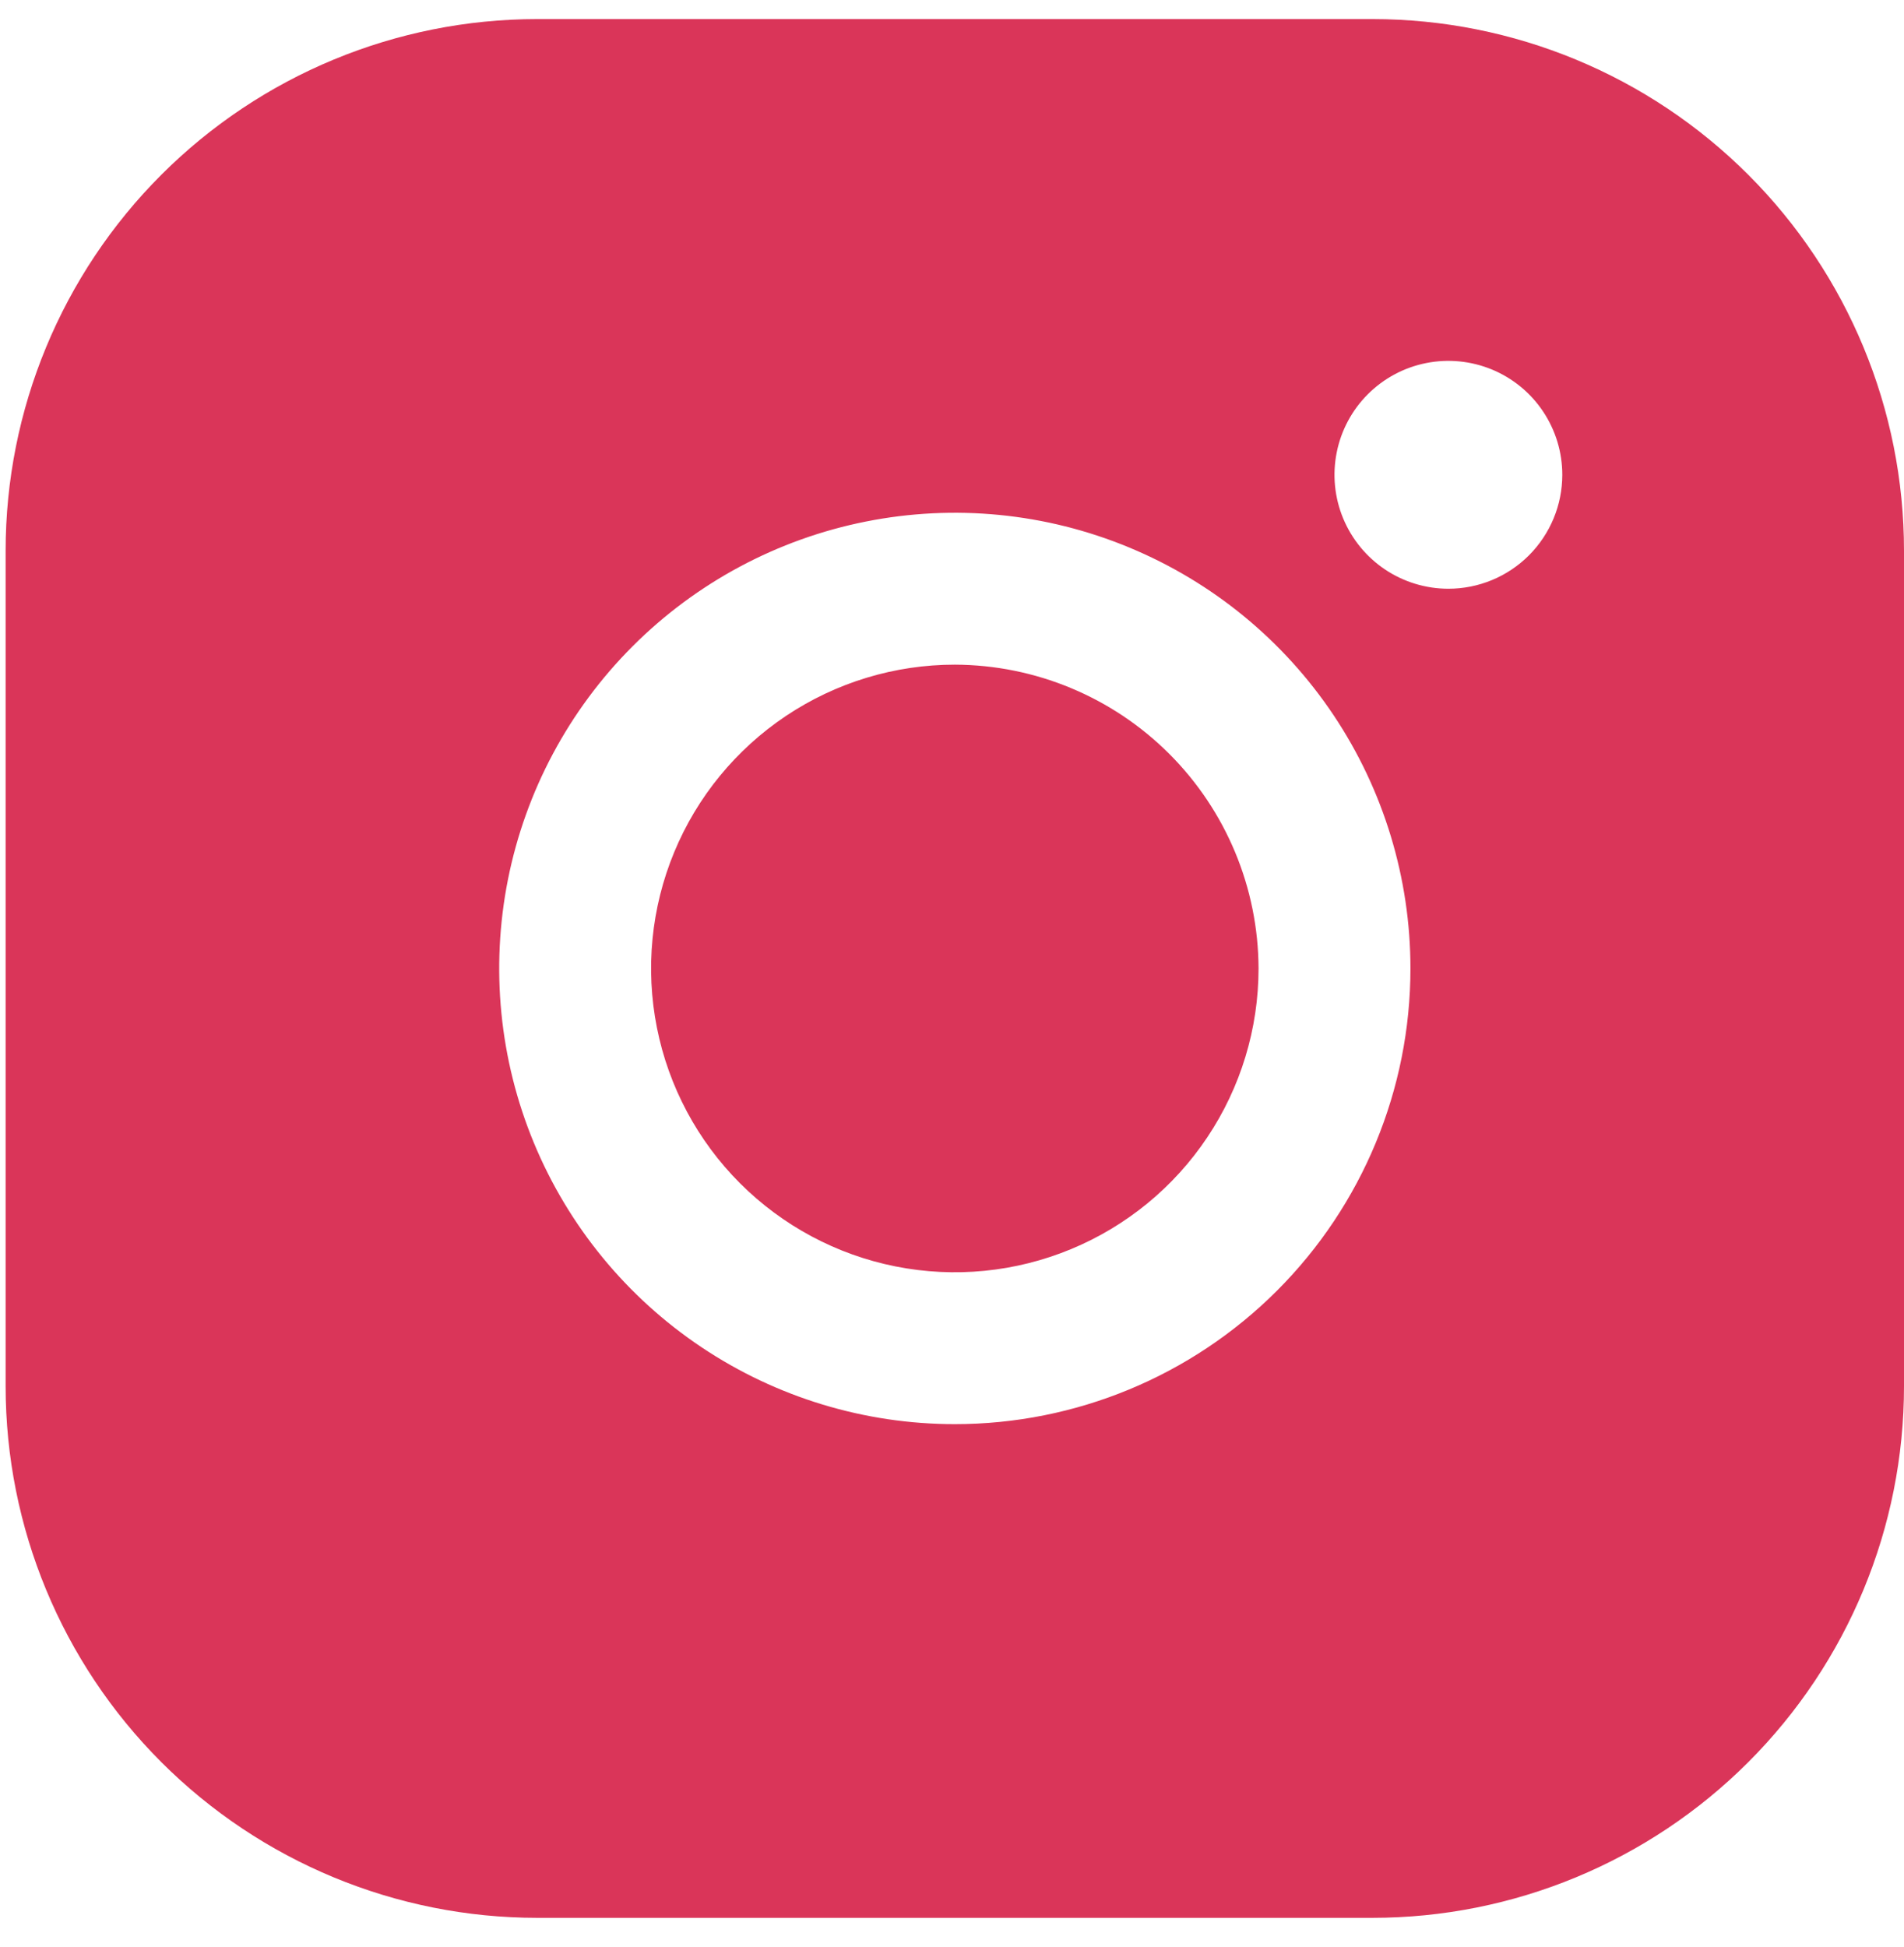 <svg width="45" height="46" viewBox="0 0 45 46" fill="none" xmlns="http://www.w3.org/2000/svg">
<path d="M29.745 22.885C29.745 24.305 29.324 25.693 28.535 26.873C27.747 28.054 26.625 28.974 25.314 29.517C24.002 30.061 22.558 30.203 21.166 29.926C19.773 29.649 18.494 28.965 17.49 27.961C16.486 26.957 15.803 25.678 15.526 24.285C15.249 22.893 15.391 21.45 15.934 20.138C16.477 18.826 17.398 17.705 18.578 16.916C19.759 16.127 21.147 15.706 22.566 15.706C24.468 15.712 26.291 16.47 27.636 17.815C28.981 19.16 29.739 20.983 29.745 22.885V22.885ZM45 13.014V32.756C45 36.088 43.676 39.283 41.321 41.639C38.965 43.995 35.769 45.319 32.437 45.319H12.696C9.364 45.319 6.168 43.995 3.812 41.639C1.456 39.283 0.133 36.088 0.133 32.756V13.014C0.133 9.682 1.456 6.487 3.812 4.131C6.168 1.775 9.364 0.451 12.696 0.451H32.437C35.769 0.451 38.965 1.775 41.321 4.131C43.676 6.487 45 9.682 45 13.014V13.014ZM33.335 22.885C33.335 20.755 32.703 18.673 31.52 16.902C30.337 15.132 28.655 13.752 26.687 12.937C24.72 12.121 22.555 11.908 20.466 12.324C18.377 12.739 16.458 13.765 14.952 15.271C13.446 16.777 12.421 18.695 12.005 20.784C11.59 22.873 11.803 25.038 12.618 27.006C13.433 28.973 14.813 30.655 16.584 31.838C18.355 33.022 20.437 33.653 22.566 33.653C25.422 33.653 28.161 32.519 30.181 30.499C32.2 28.48 33.335 25.741 33.335 22.885ZM36.924 11.22C36.924 10.687 36.766 10.167 36.47 9.724C36.175 9.281 35.754 8.936 35.262 8.732C34.77 8.529 34.229 8.475 33.707 8.579C33.184 8.683 32.705 8.939 32.328 9.316C31.952 9.692 31.695 10.172 31.592 10.694C31.488 11.216 31.541 11.758 31.745 12.25C31.949 12.742 32.294 13.162 32.736 13.458C33.179 13.754 33.7 13.912 34.232 13.912C34.946 13.912 35.631 13.628 36.136 13.123C36.64 12.618 36.924 11.934 36.924 11.22Z" fill="#DA3559"/>
</svg>
